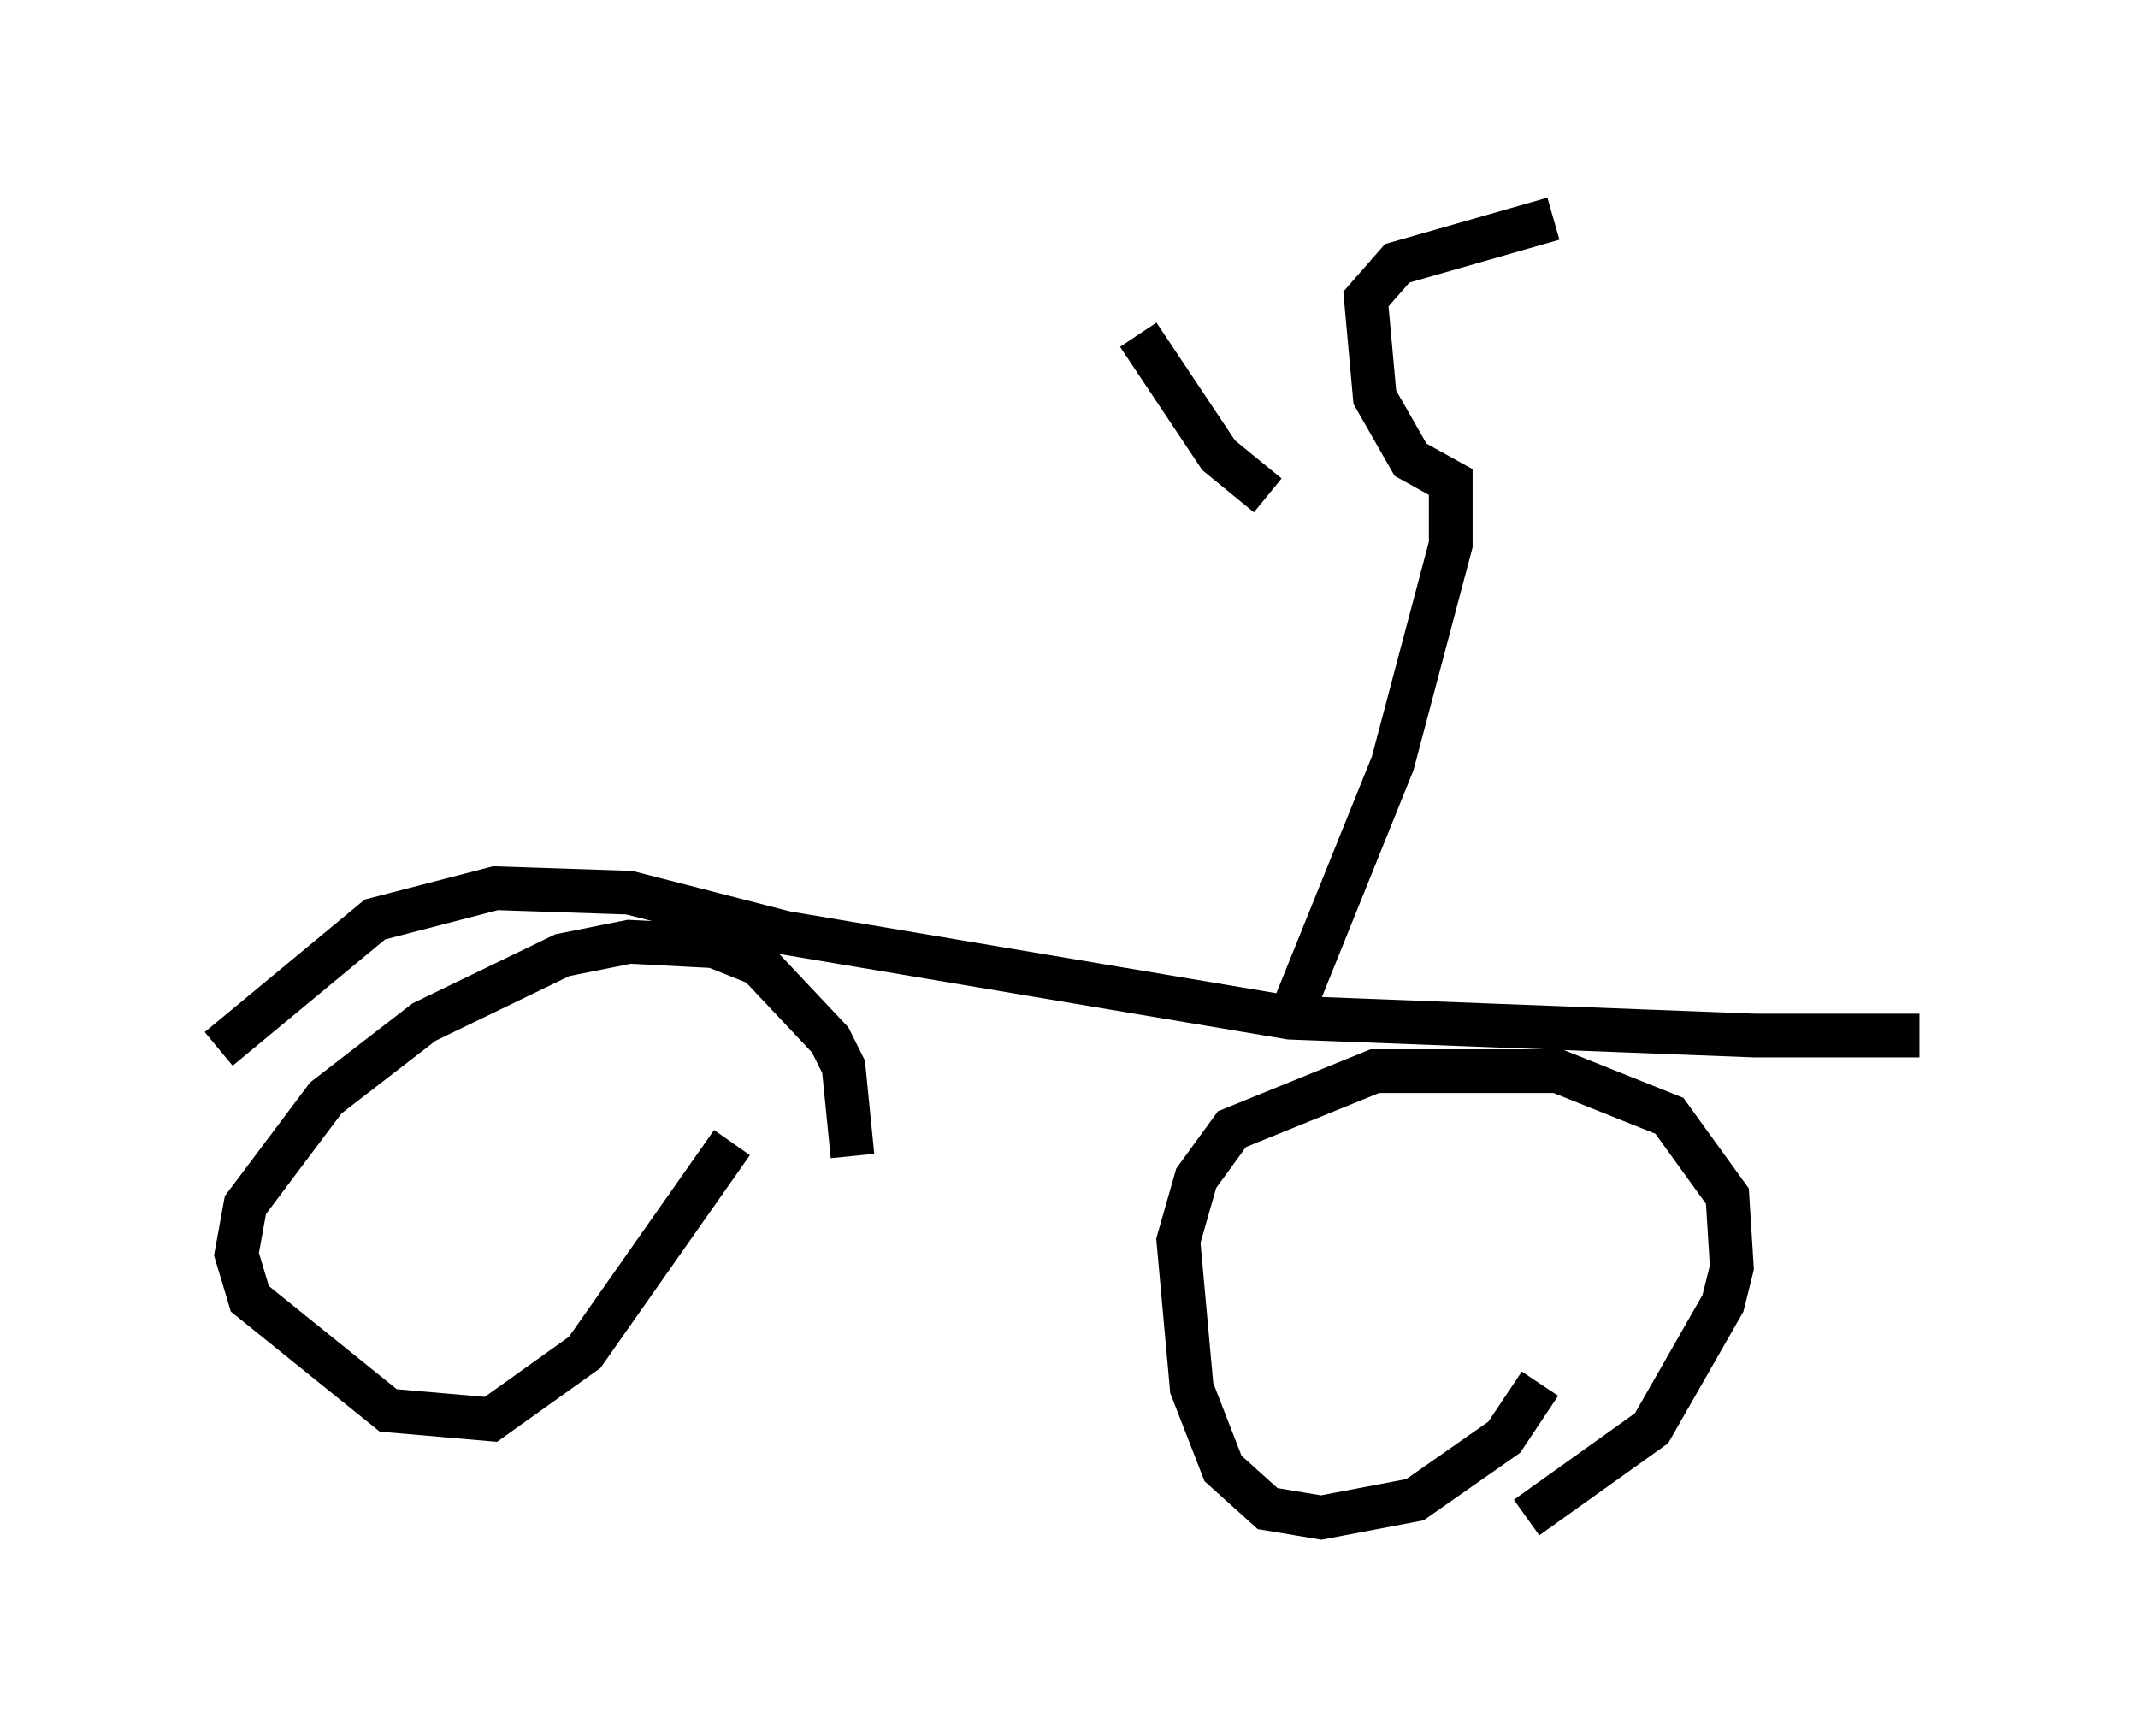 <?xml version="1.0" encoding="utf-8" ?>
<svg baseProfile="full" height="39.707" version="1.1" width="48.894" xmlns="http://www.w3.org/2000/svg" xmlns:ev="http://www.w3.org/2001/xml-events" xmlns:xlink="http://www.w3.org/1999/xlink"><defs /><rect fill="white" height="39.707" width="48.894" x="0" y="0" /><path d="M18.679, 28.888 m0.817, -2.45 l-0.204, -2.042 -0.306, -0.613 l-1.633, -1.735 -1.021, -0.408 l-1.94, -0.102 -1.531, 0.306 l-3.165, 1.531 -2.246, 1.735 l-1.838, 2.45 -0.204, 1.123 l0.306, 1.021 3.165, 2.552 l2.348, 0.204 2.144, -1.531 l3.369, -4.798 m18.171, 8.575 l2.858, -2.042 1.633, -2.858 l0.204, -0.817 -0.102, -1.633 l-1.327, -1.838 -2.552, -1.021 l-4.185, 0.0 -3.267, 1.327 l-0.817, 1.123 -0.408, 1.429 l0.306, 3.369 0.715, 1.838 l1.021, 0.919 1.225, 0.204 l2.144, -0.408 2.042, -1.429 l0.817, -1.225 m-30.217, -7.656 l3.573, -2.96 2.756, -0.715 l3.063, 0.102 3.573, 0.919 l11.536, 1.94 10.617, 0.408 l3.777, 0.0 m-14.394, -0.408 l2.348, -5.819 1.327, -5.002 l0.0, -1.429 -0.919, -0.51 l-0.817, -1.429 -0.204, -2.246 l0.715, -0.817 3.573, -1.021 m-6.533, 6.329 l-1.123, -0.919 -1.838, -2.756 " fill="none" stroke="black" stroke-width="1" /></svg>